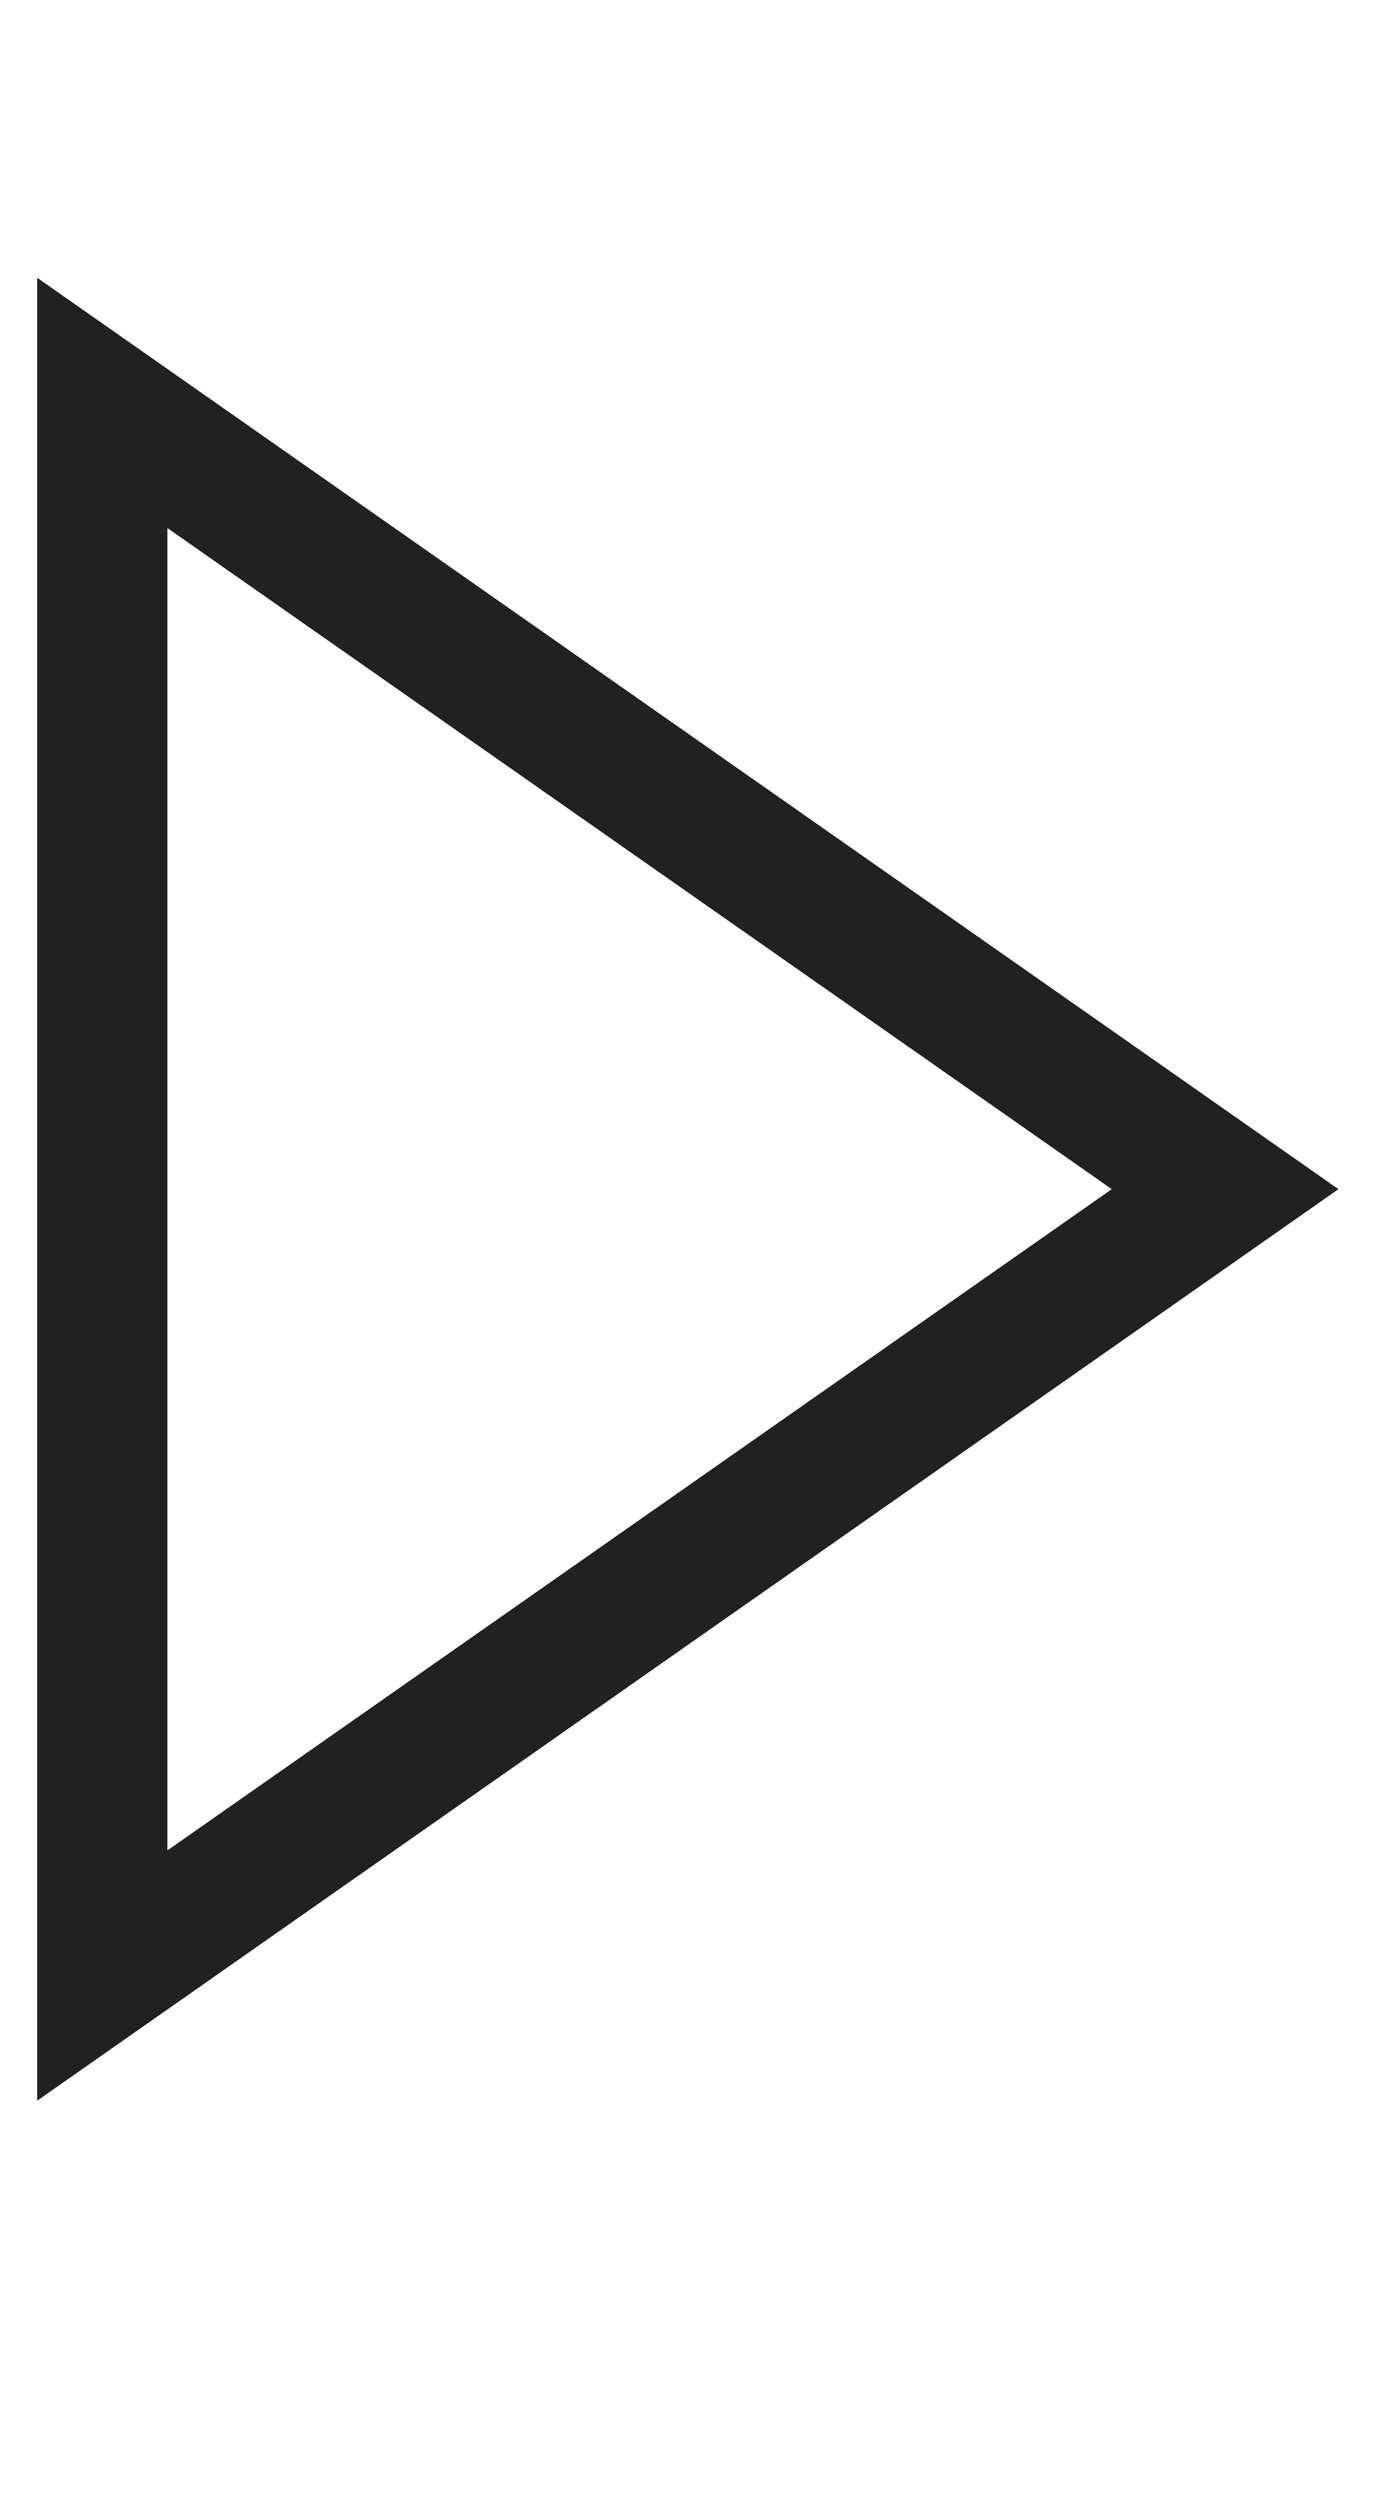 <svg height="18" viewBox="0 0 10 14" fill="none" xmlns="http://www.w3.org/2000/svg">
<path d="M0 0L9.375 6.562L0 13.125V0ZM0.938 1.802V11.323L7.742 6.562L0.938 1.802Z" transform="translate(0.268)" fill="#212121"/>
</svg>
